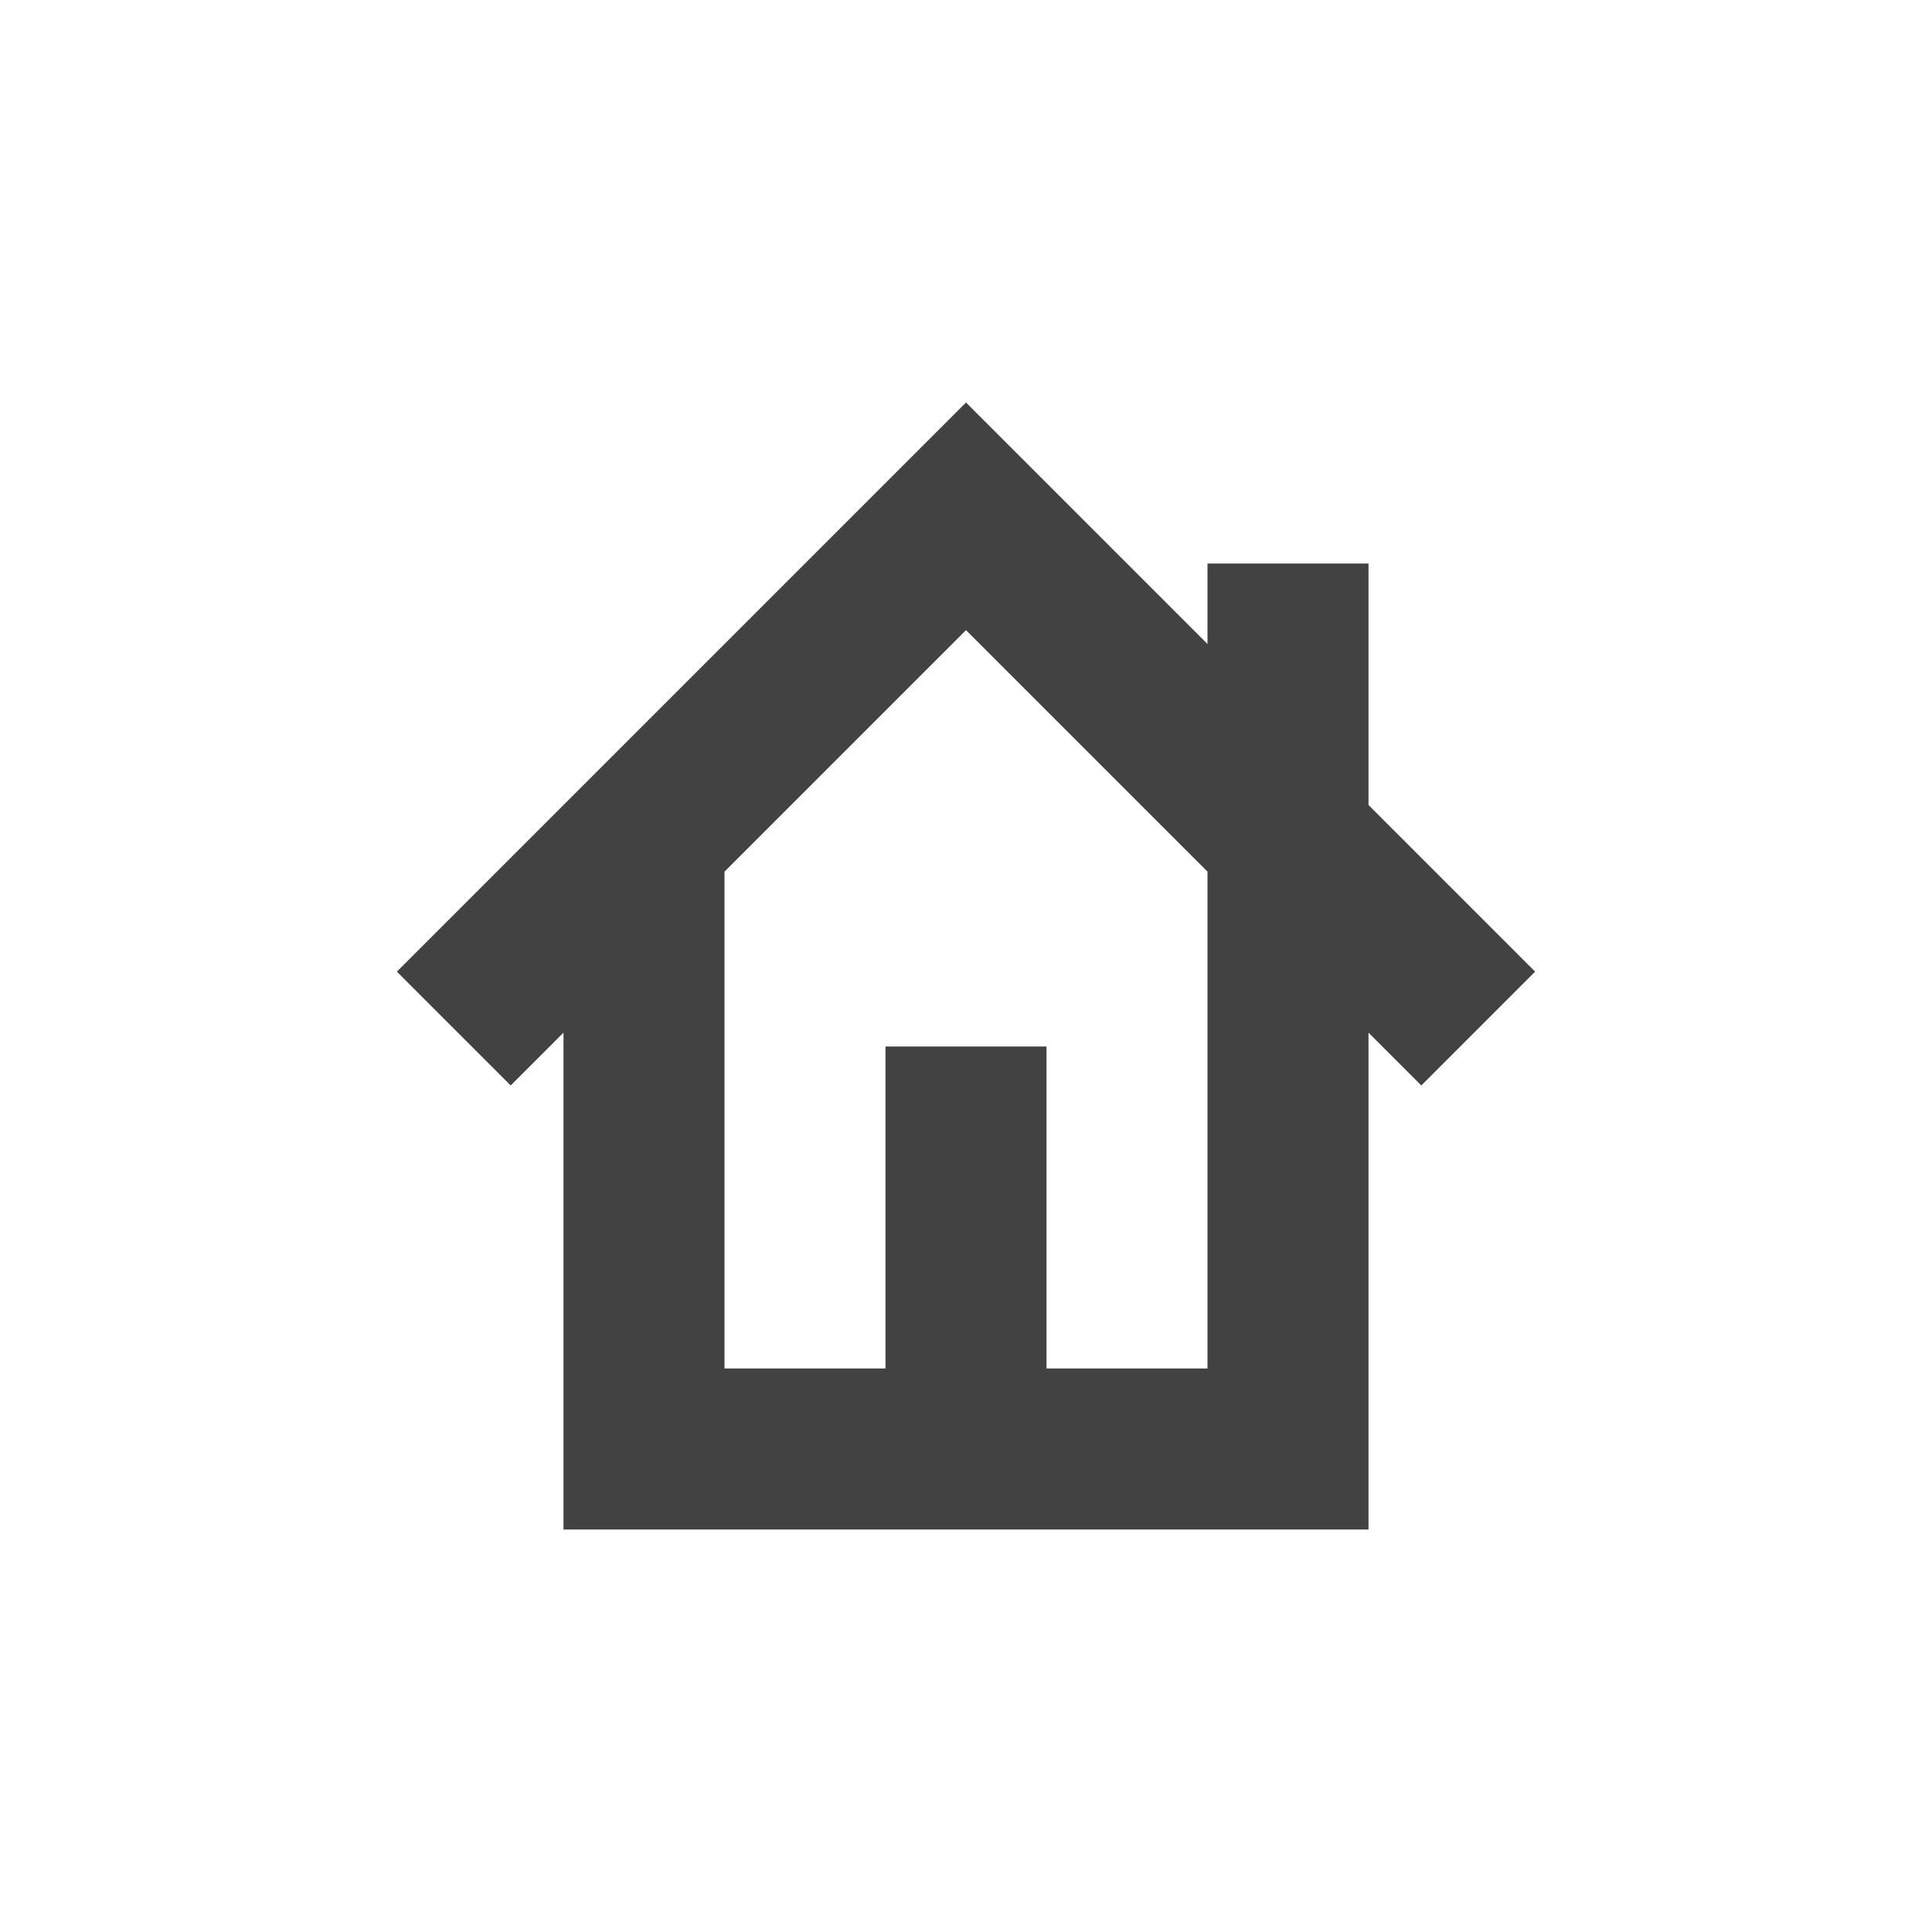 <?xml version="1.0" encoding="UTF-8"?>
<svg xmlns="http://www.w3.org/2000/svg" xmlns:xlink="http://www.w3.org/1999/xlink" width="24px" height="24px" viewBox="0 0 24 24" version="1.1">
<g id="surface1">
<defs>
  <style id="current-color-scheme" type="text/css">
   .ColorScheme-Text { color:#424242; } .ColorScheme-Highlight { color:#eeeeee; }
  </style>
 </defs>
<path style="fill:currentColor" class="ColorScheme-Text" d="M 12 5 L 4.93 12.07 L 6.344 13.484 L 7 12.828 L 7 19 L 17 19 L 17 12.828 L 17.656 13.484 L 19.07 12.07 L 17 10 L 17 7 L 15 7 L 15 8 Z M 12 7.828 L 15 10.828 L 15 17 L 13 17 L 13 13 L 11 13 L 11 17 L 9 17 L 9 10.828 Z M 12 7.828 "/>
</g>
</svg>
